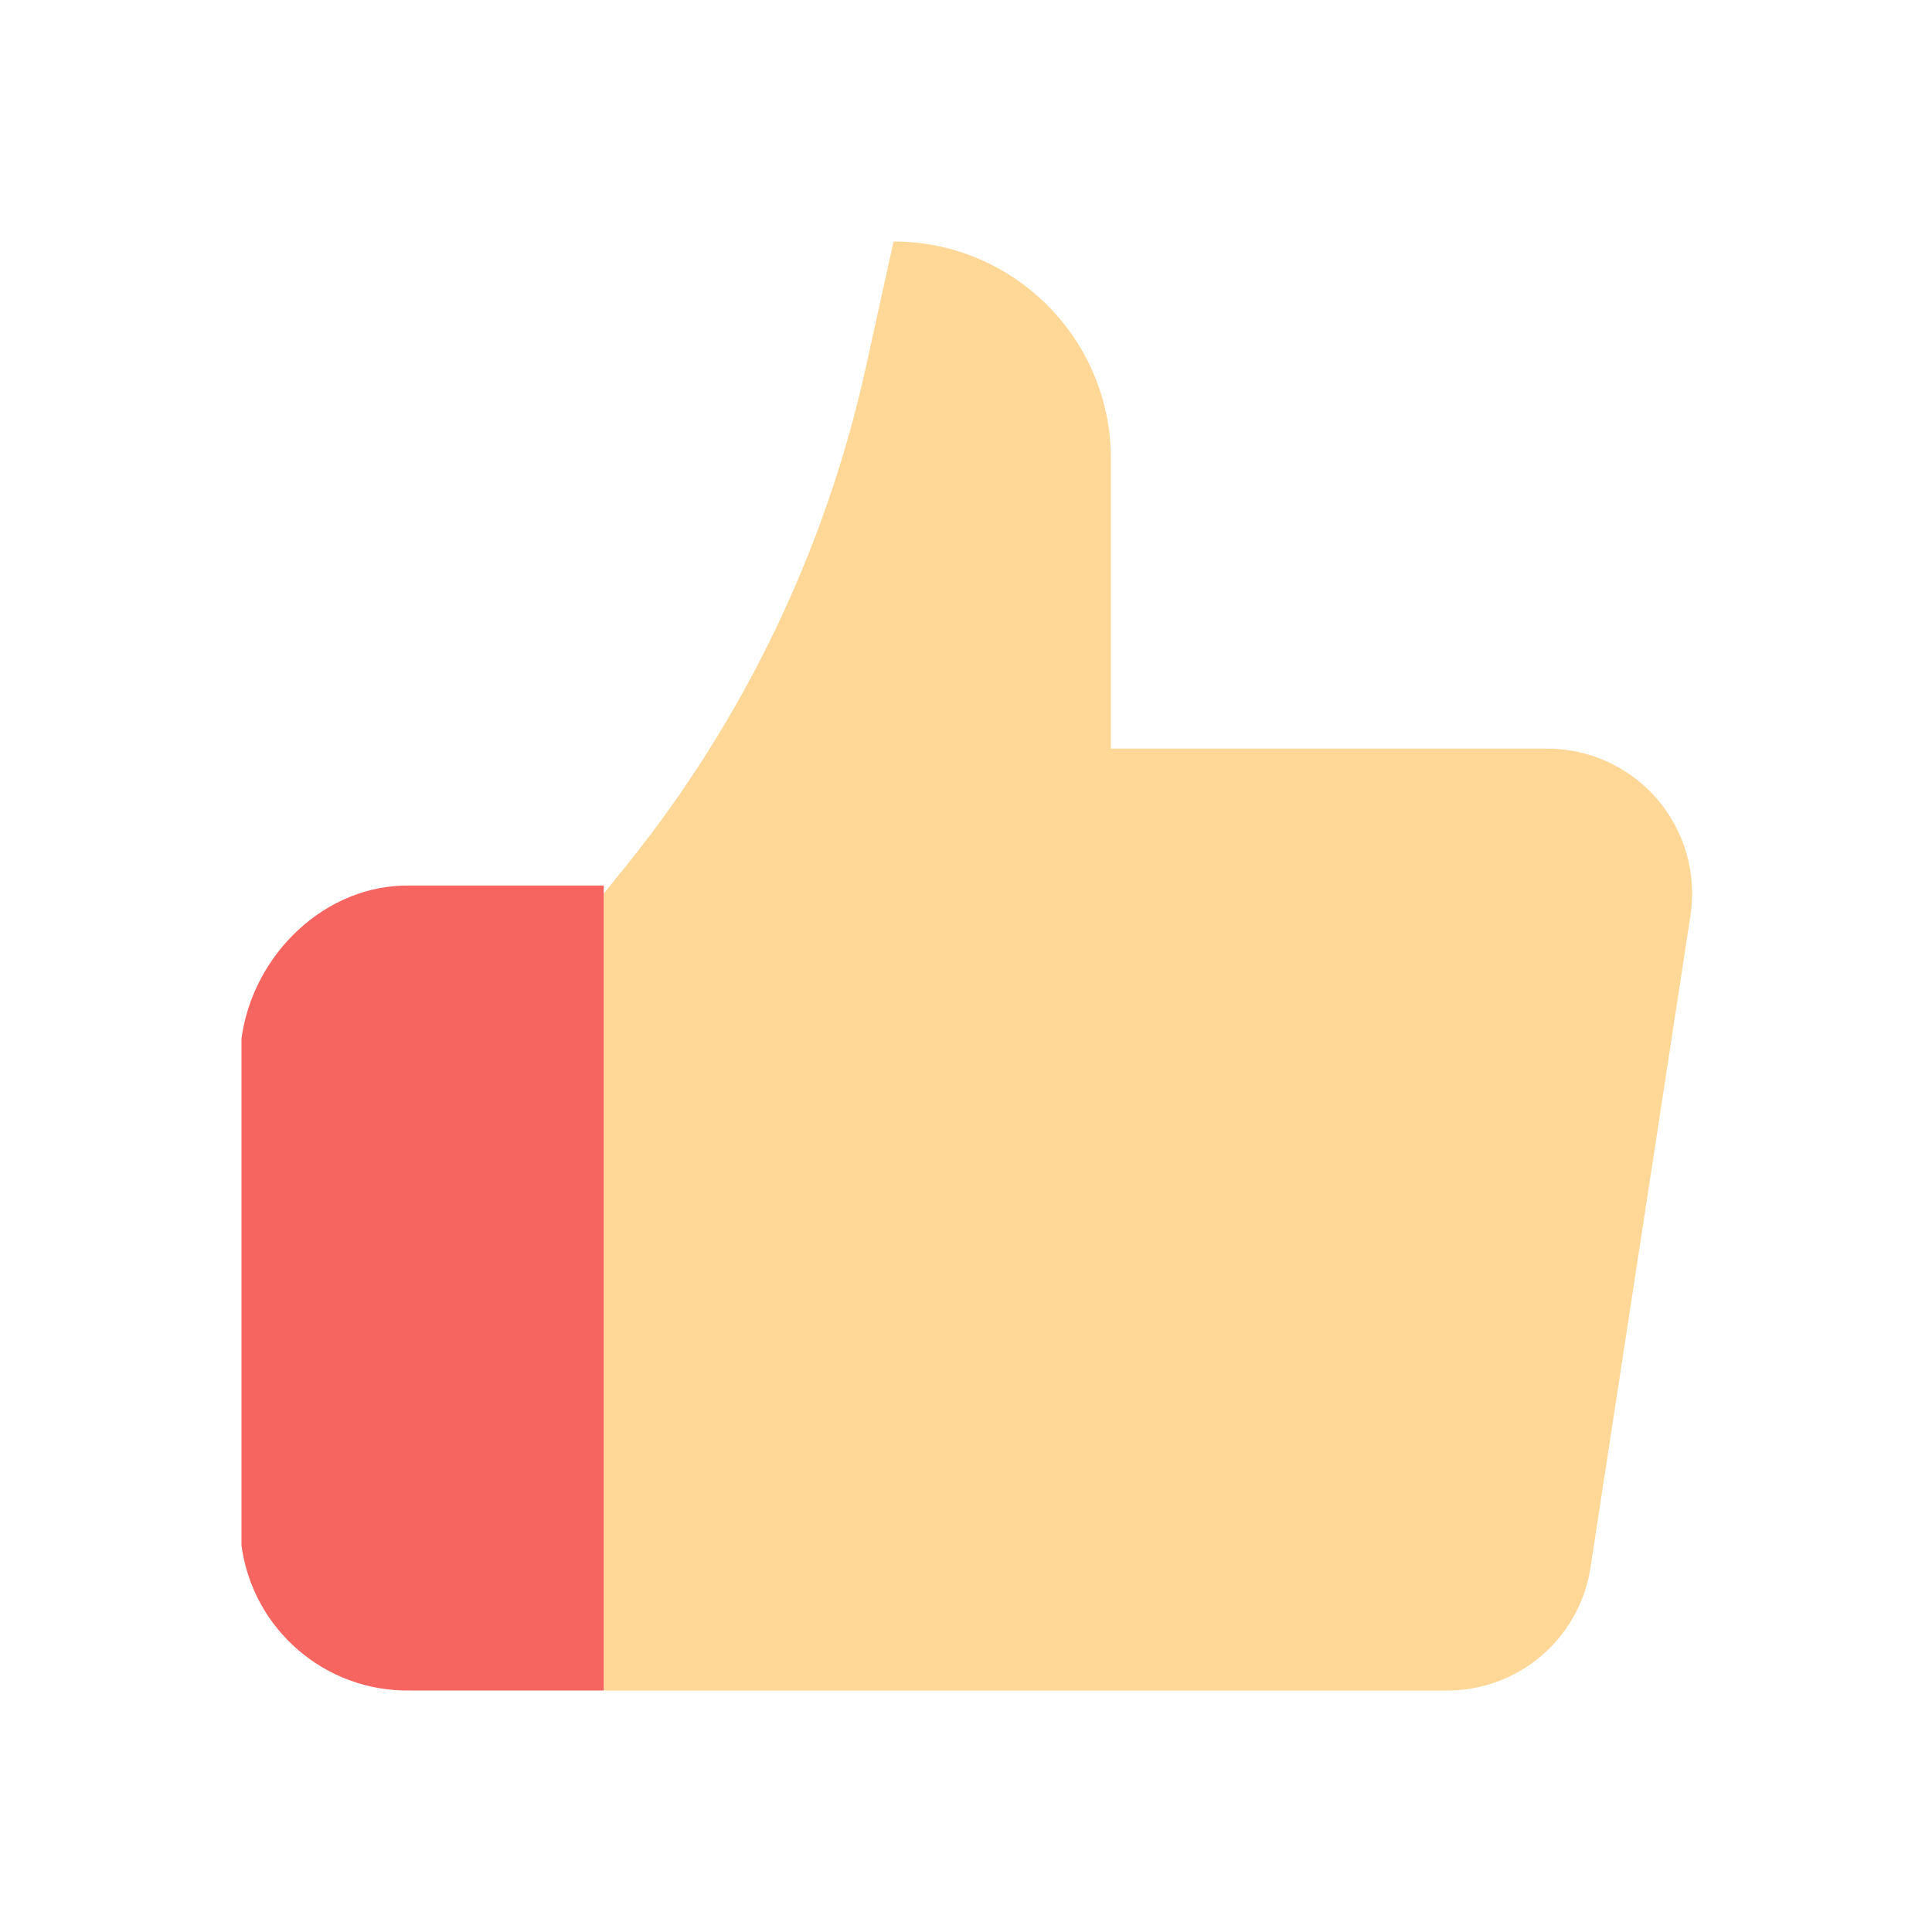 <svg width="40" height="40" viewBox="0 0 40 40" fill="none" xmlns="http://www.w3.org/2000/svg">
<g id="ico_&#232;&#161;&#168;&#230;&#137;&#172;">
<path id="Vector" d="M23 15.5V9.5C23 7.015 20.985 5 18.5 5L17.93 7.59C17.099 11.367 15.403 14.901 12.975 17.912L12.5 18.5V35H29.93C31.426 35.017 32.706 33.929 32.93 32.45L35 18.95C35.132 18.08 34.876 17.195 34.298 16.531C33.721 15.867 32.88 15.49 32 15.5H23Z" fill="#FFD796"/>
<path id="Vector_2" d="M12.5 18.334H8.495C6.738 18.302 5.236 19.758 5 21.5V32C5.236 33.741 6.738 35.031 8.495 35H12.5V18.334Z" fill="#F76560"/>
</g>
</svg>
